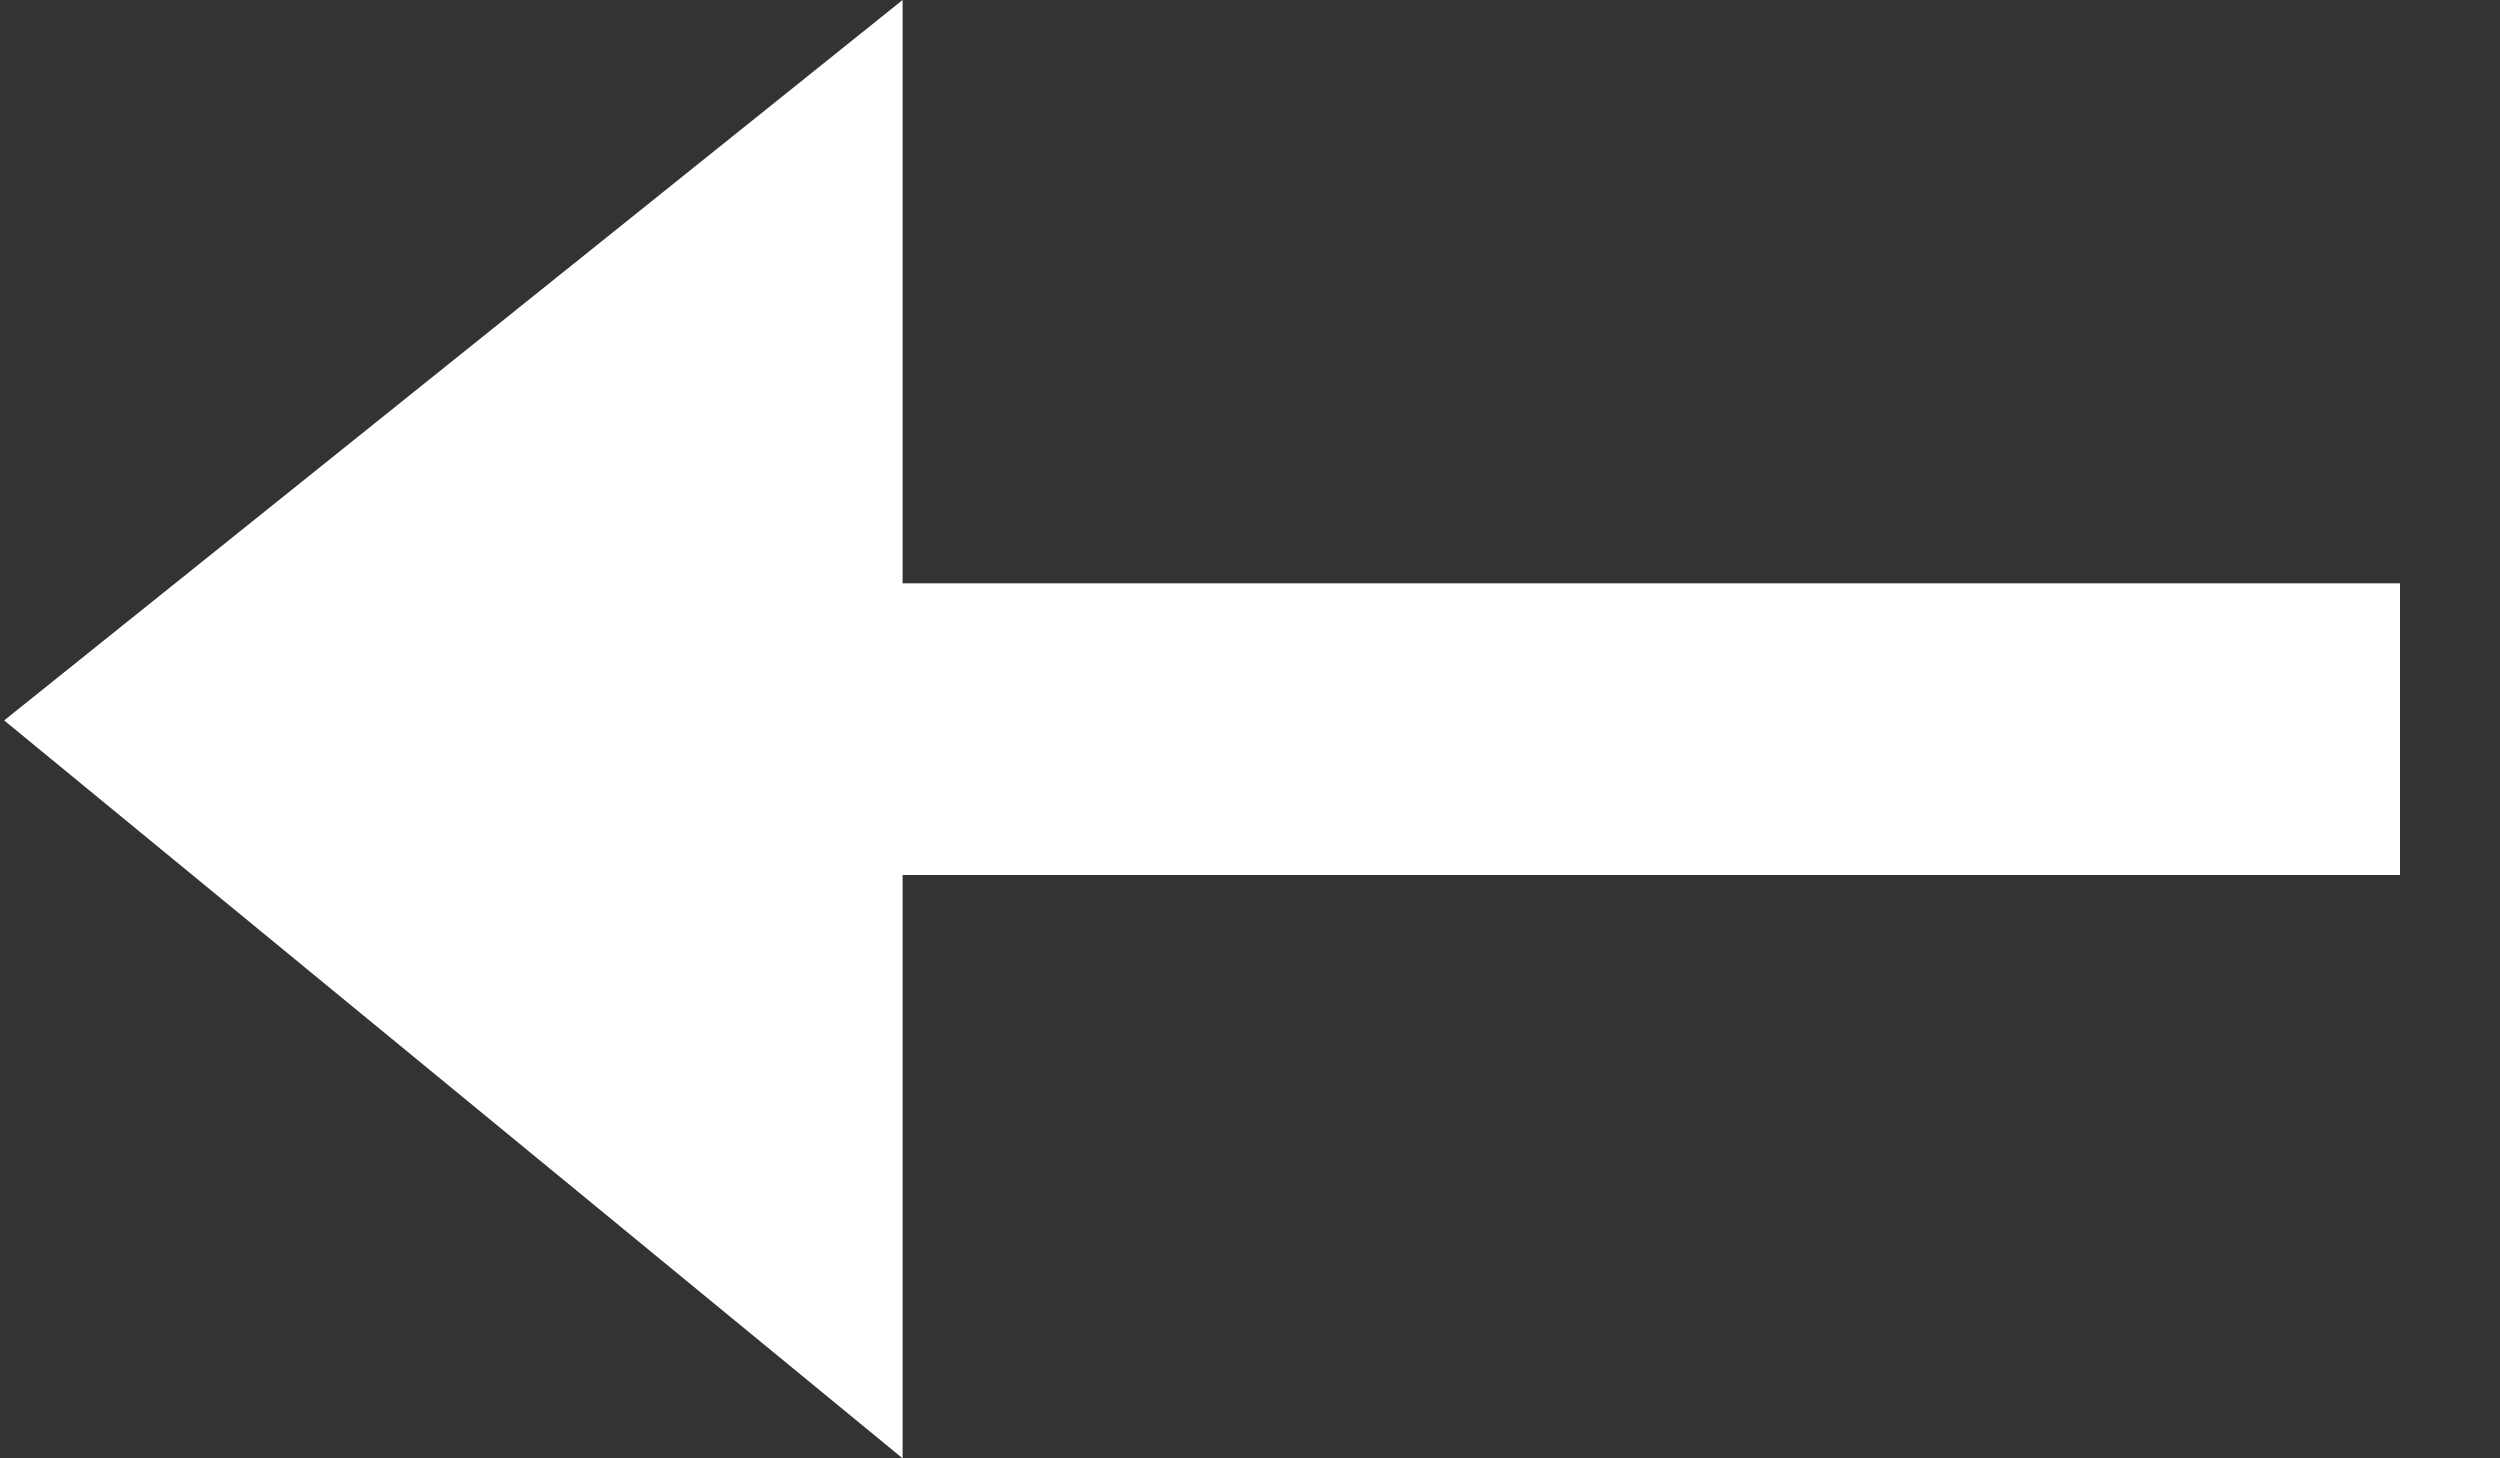  <svg width="24" height="14" viewBox="0 0 24 14" fill="none" xmlns="http://www.w3.org/2000/svg">
<rect x="0" y="0" width="24" height="14" fill="#333333" stroke="none"/>
<path d="M8.665 0V5.6H23.04V8.4H8.665V14L0.04 6.916L8.665 0Z" fill="white"/>
</svg>
